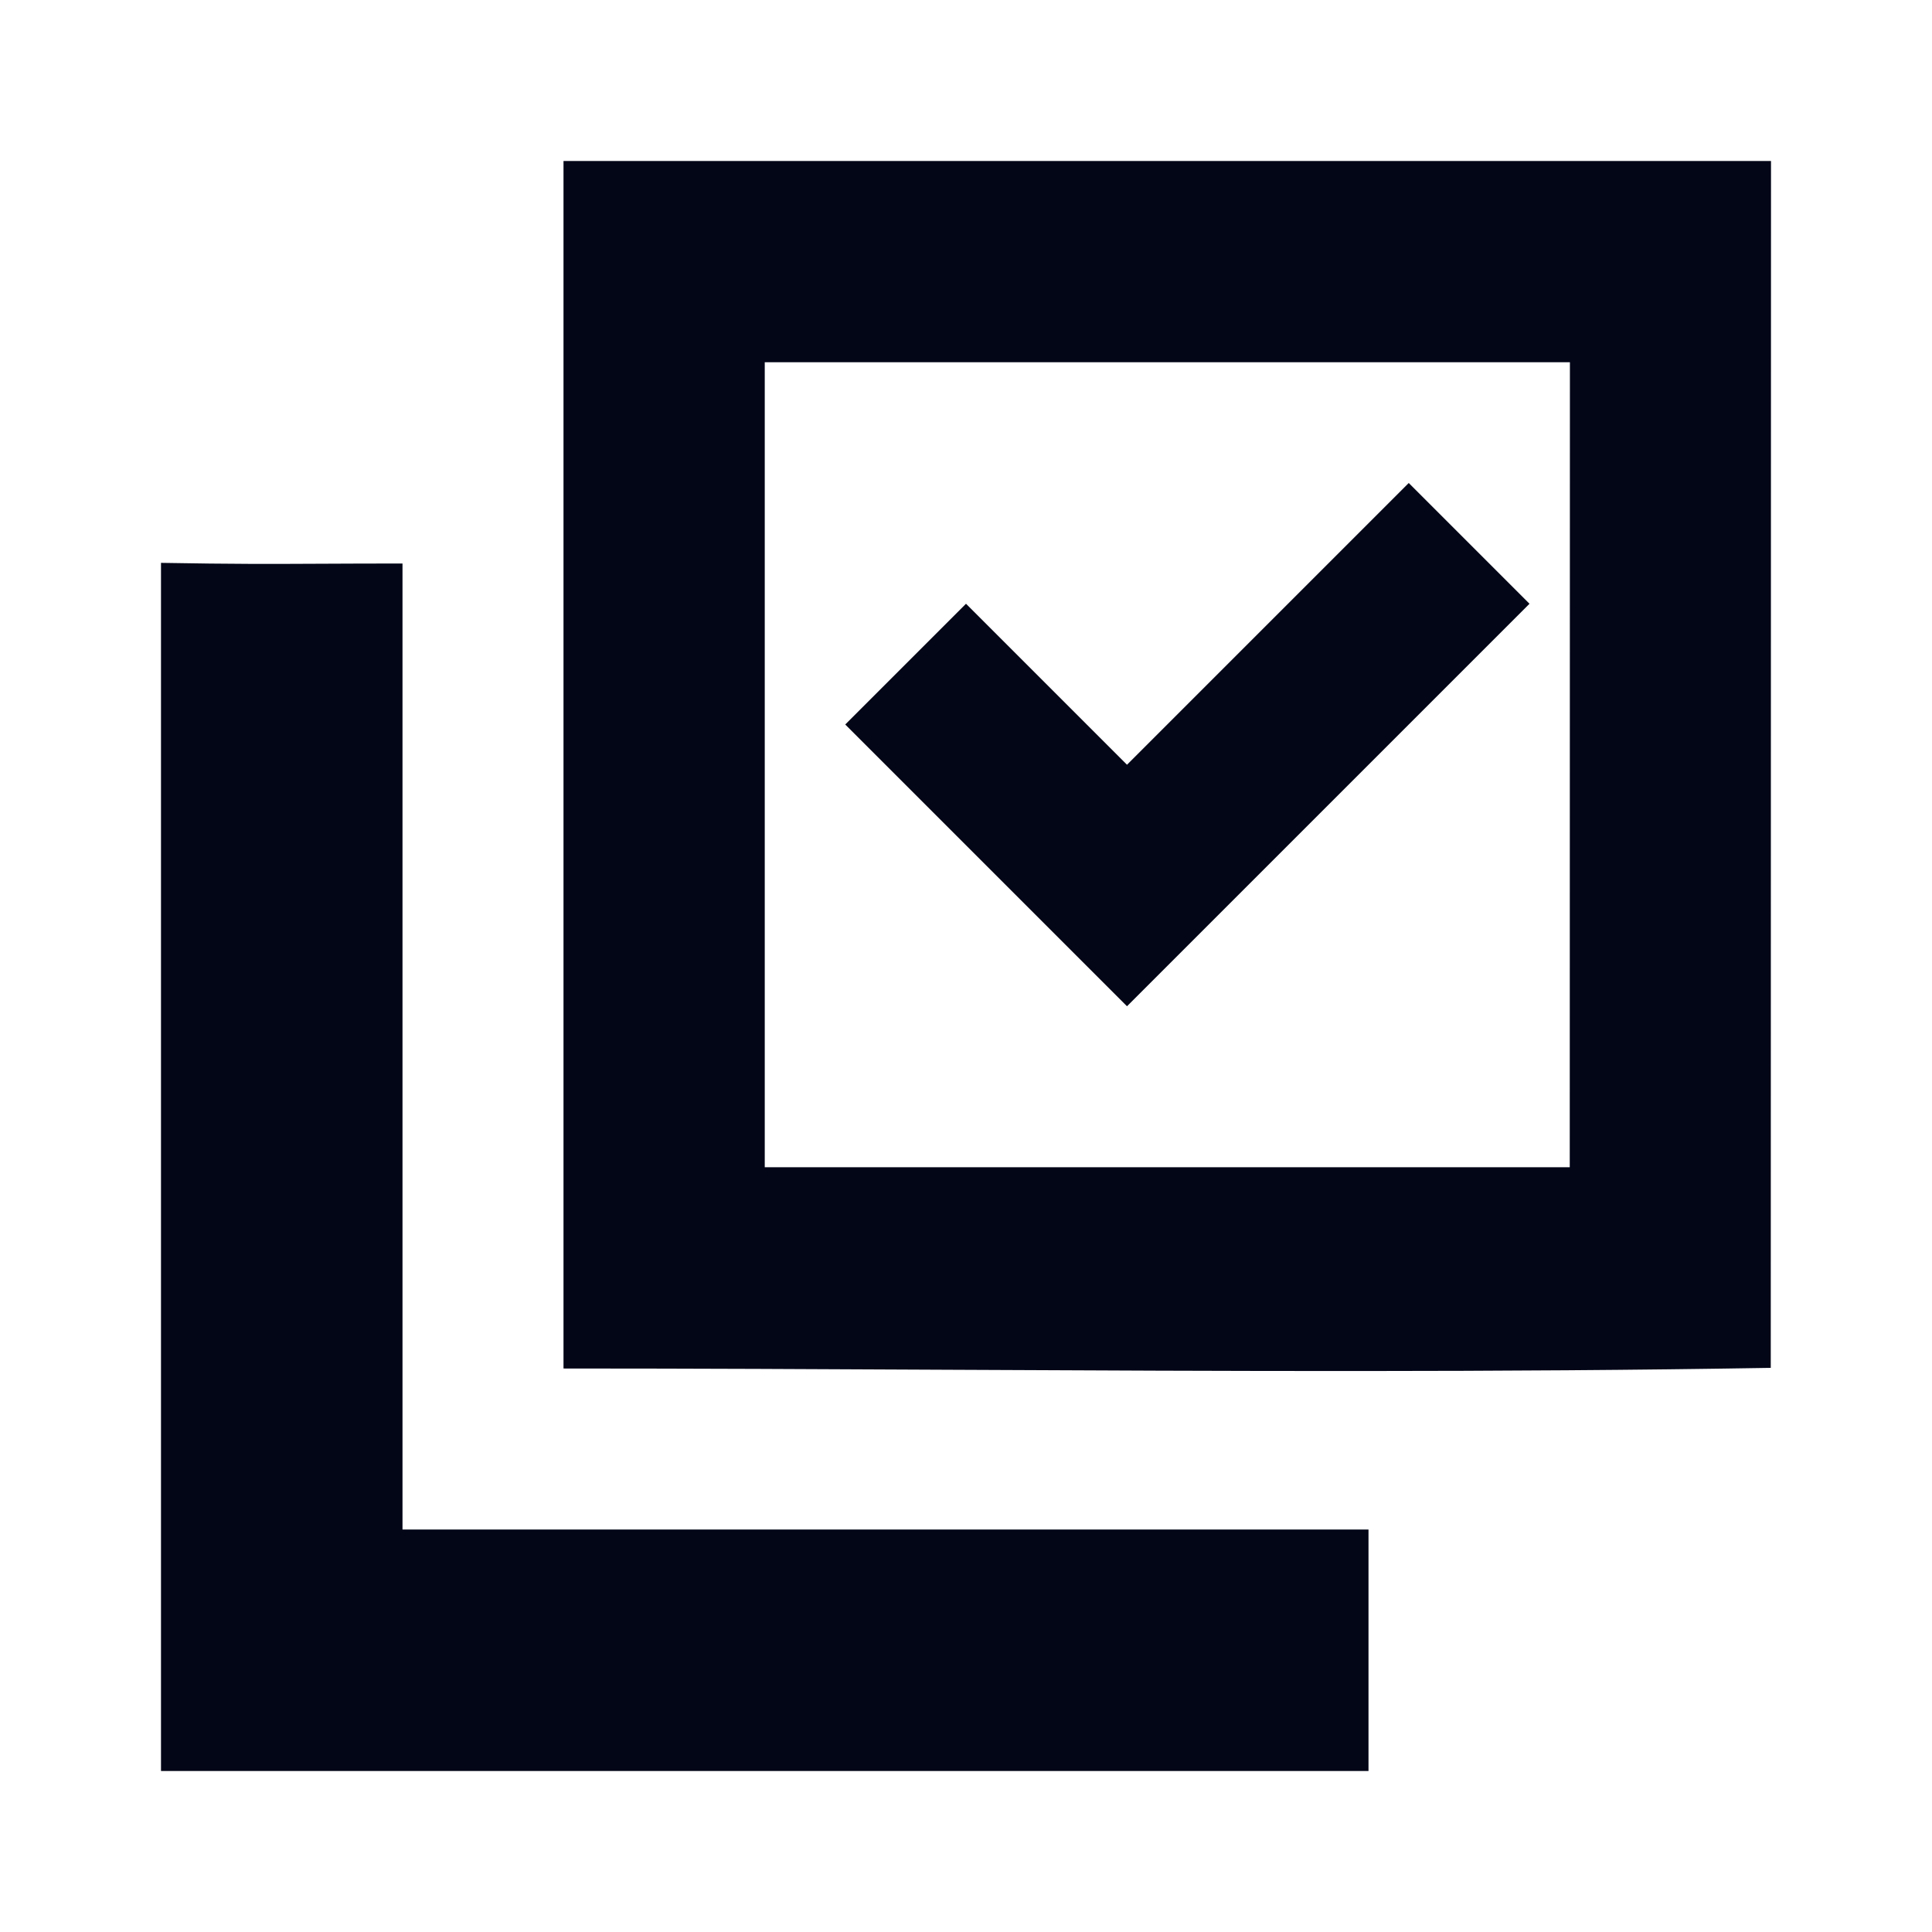 <svg width="24" height="24" viewBox="0 0 24 24" fill="none" xmlns="http://www.w3.org/2000/svg">
<path d="M17.5 6L14 9.5L12 7.5L10.5 9L14 12.5L19 7.5L17.5 6Z" fill="#020617"/>
<path fill-rule="evenodd" clip-rule="evenodd" d="M11.838 17.016C10.225 17.008 8.612 17 7 17L7 2L22 2L21.997 16.992C18.613 17.049 15.225 17.032 11.838 17.016ZM19.5 14.5L19.502 4.5L9.5 4.5L9.5 14.5L19.5 14.5Z" fill="#020617"/>
<path d="M17 19V22H2L2 6.992C2.909 7.008 3.354 7.006 3.968 7.003C4.254 7.002 4.576 7 5 7V19H17Z" fill="#020617"/>
</svg>
